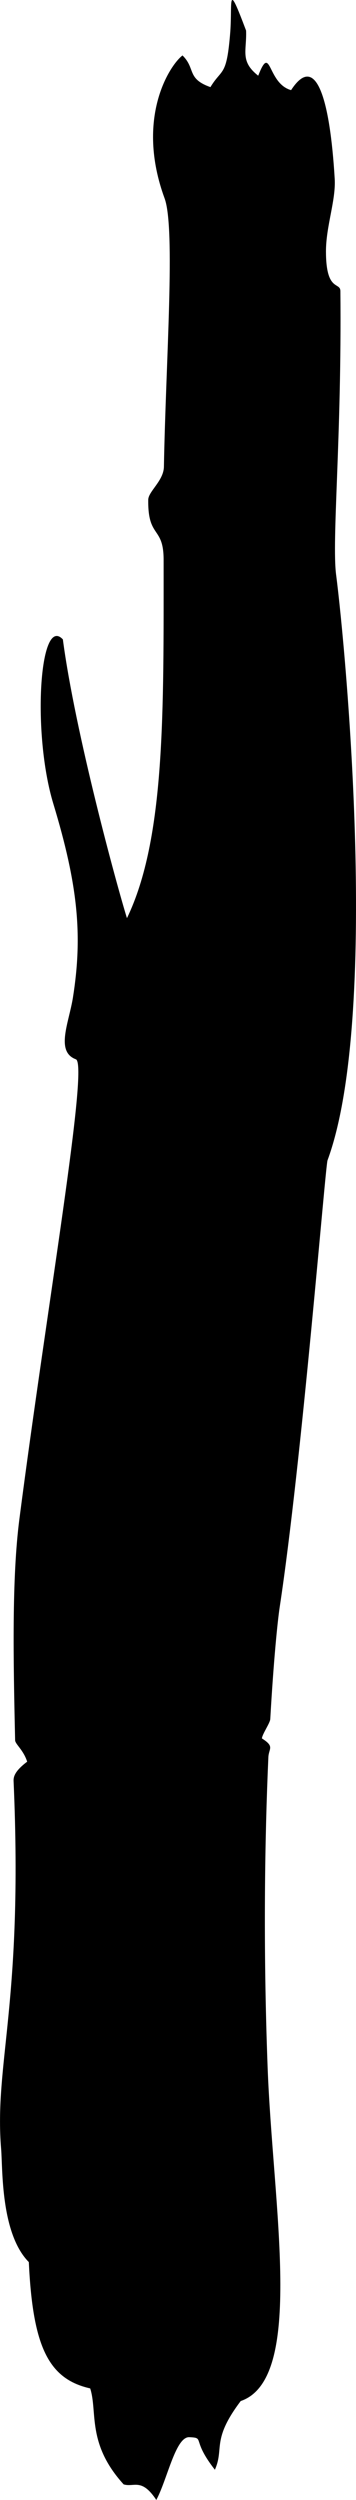 <svg version="1.1" xmlns="http://www.w3.org/2000/svg" xmlns:xlink="http://www.w3.org/1999/xlink" width="22.017" height="154.283" viewBox="0,0,22.017,154.283"><g transform="translate(-230.899,-103.365)"><g fill="#000000" stroke="none" stroke-width="0" stroke-miterlimit="10"><path d="M251.688,138.847c0.624,4.848 2.69,27.379 -0.533,36.127c-0.136,0.369 -1.581,18.511 -2.957,27.568c-0.13,0.852 -0.378,3.282 -0.584,6.915c-0.014,0.25 -0.502,0.934 -0.516,1.195c0.805,0.509 0.422,0.611 0.398,1.161c-0.219,4.953 -0.329,11.548 -0.046,19.129c0.32,8.58 2.327,19.24 -1.665,20.603c-1.829,2.42 -1.003,2.911 -1.597,4.239c-1.479,-1.889 -0.588,-1.962 -1.577,-2.01c-0.855,-0.042 -1.363,2.611 -2.045,3.874c-0.916,-1.38 -1.371,-0.766 -2.02,-0.96c-2.294,-2.522 -1.6,-4.459 -2.069,-5.923c-2.599,-0.586 -3.55,-2.606 -3.796,-7.796c-1.747,-1.765 -1.612,-5.759 -1.712,-6.978c-0.436,-5.32 1.373,-8.934 0.77,-22.712c-0.011,-0.257 0.069,-0.613 0.84,-1.192c-0.232,-0.73 -0.739,-1.078 -0.745,-1.324c-0.111,-4.962 -0.209,-9.996 0.264,-13.651c1.706,-13.161 4.305,-28.072 3.493,-28.373c-1.278,-0.473 -0.426,-2.268 -0.181,-3.814c0.605,-3.825 0.319,-6.909 -1.212,-11.953c-1.318,-4.339 -0.868,-11.701 0.589,-10.146c0.759,5.744 3.337,15.191 3.964,17.202c2.375,-4.911 2.267,-12.744 2.267,-22.116c0,-2.102 -0.984,-1.296 -0.951,-3.706c0.007,-0.513 0.953,-1.171 0.969,-2.034c0.116,-6.452 0.726,-14.704 0.043,-16.563c-1.821,-4.959 0.319,-8.224 1.107,-8.823c0.827,0.809 0.242,1.431 1.727,1.956c0.727,-1.202 1.005,-0.587 1.229,-3.428c0.128,-1.907 -0.204,-3.188 0.976,-0.062c0.051,1.256 -0.394,1.884 0.75,2.785c0.807,-2.054 0.539,0.473 2.033,0.891c1.549,-2.373 2.405,0.577 2.698,5.47c0.08,1.333 -0.545,2.937 -0.541,4.501c0.007,2.507 0.888,1.842 0.893,2.433c0.087,9.07 -0.541,15.36 -0.264,17.515z"/></g></g></svg><!--rotationCenter:9.101347796246188:76.63546086230603-->